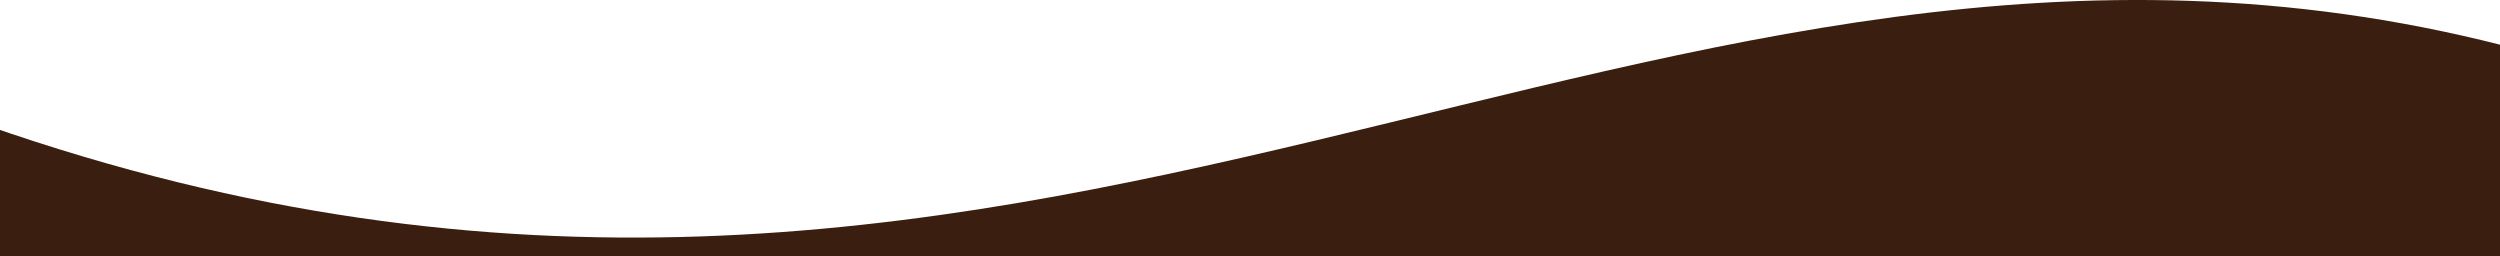 <svg xmlns="http://www.w3.org/2000/svg" width="1440" height="147.65" viewBox="0 0 1440 147.65">
  <defs>
    <style>
      .cls-1 {
        fill: #3a1f11;
        fill-rule: evenodd;
      }
    </style>
  </defs>
  <path id="Shape_22_copy_3" data-name="Shape 22 copy 3" class="cls-1" d="M1441.01,1311.9C947,1186.14,595.6,1568.92-8,1358c0-150.17-.013,75.56-0.013,75.56H1441.01V1311.9Z" transform="translate(0 -1285.91)"/>
</svg>
